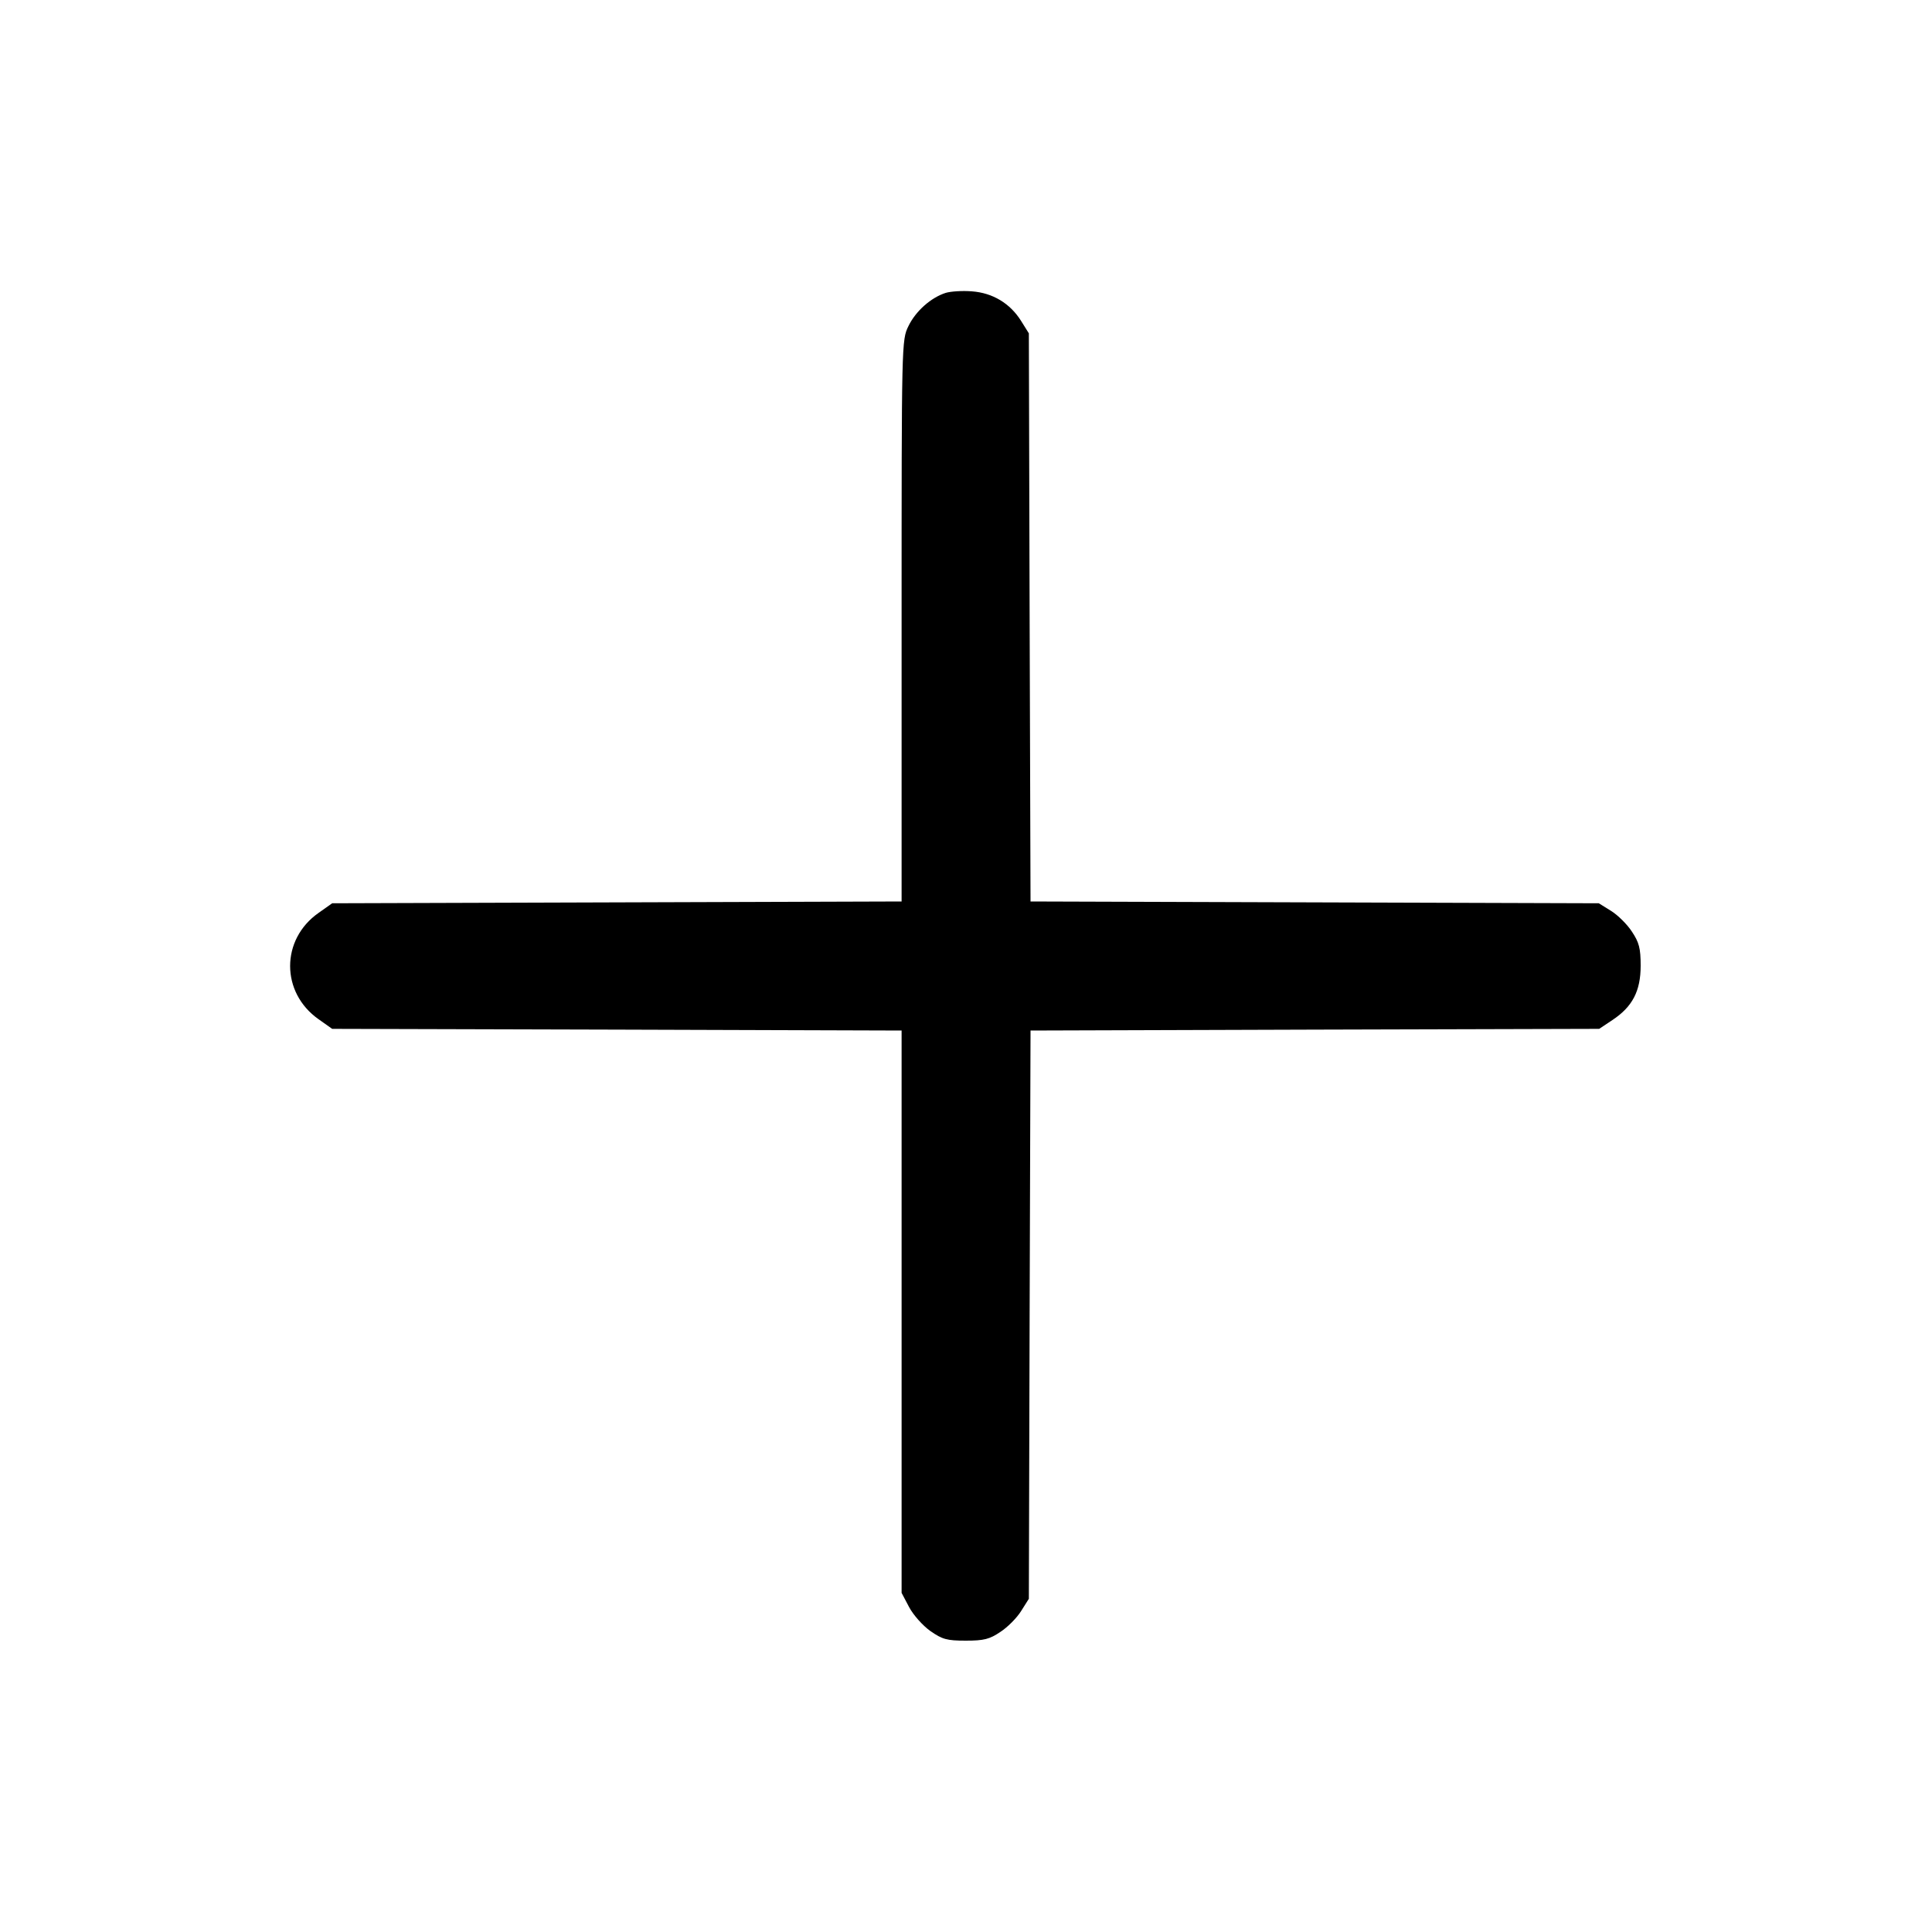 <svg width="15" height="15" fill="none" xmlns="http://www.w3.org/2000/svg"><path d="M7.342 2.274 C 7.227 2.311,7.109 2.416,7.053 2.532 C 7.000 2.640,7.000 2.657,7.000 4.820 L 7.000 6.999 4.790 7.006 L 2.579 7.013 2.473 7.088 C 2.179 7.294,2.179 7.706,2.473 7.913 L 2.579 7.988 4.790 7.994 L 7.000 8.001 7.000 10.184 L 7.000 12.367 7.058 12.477 C 7.090 12.538,7.164 12.621,7.223 12.663 C 7.316 12.728,7.351 12.738,7.498 12.738 C 7.639 12.738,7.683 12.727,7.767 12.670 C 7.823 12.634,7.896 12.560,7.928 12.508 L 7.988 12.413 7.994 10.207 L 8.001 8.001 10.209 7.994 L 12.416 7.988 12.518 7.920 C 12.674 7.817,12.738 7.695,12.738 7.498 C 12.738 7.362,12.726 7.317,12.670 7.233 C 12.634 7.177,12.560 7.104,12.508 7.072 L 12.413 7.013 10.207 7.006 L 8.001 6.999 7.994 4.793 L 7.988 2.588 7.928 2.492 C 7.843 2.356,7.708 2.274,7.546 2.262 C 7.473 2.256,7.381 2.262,7.342 2.274 " fill="currentColor" stroke="none" fill-rule="evenodd"></path></svg>